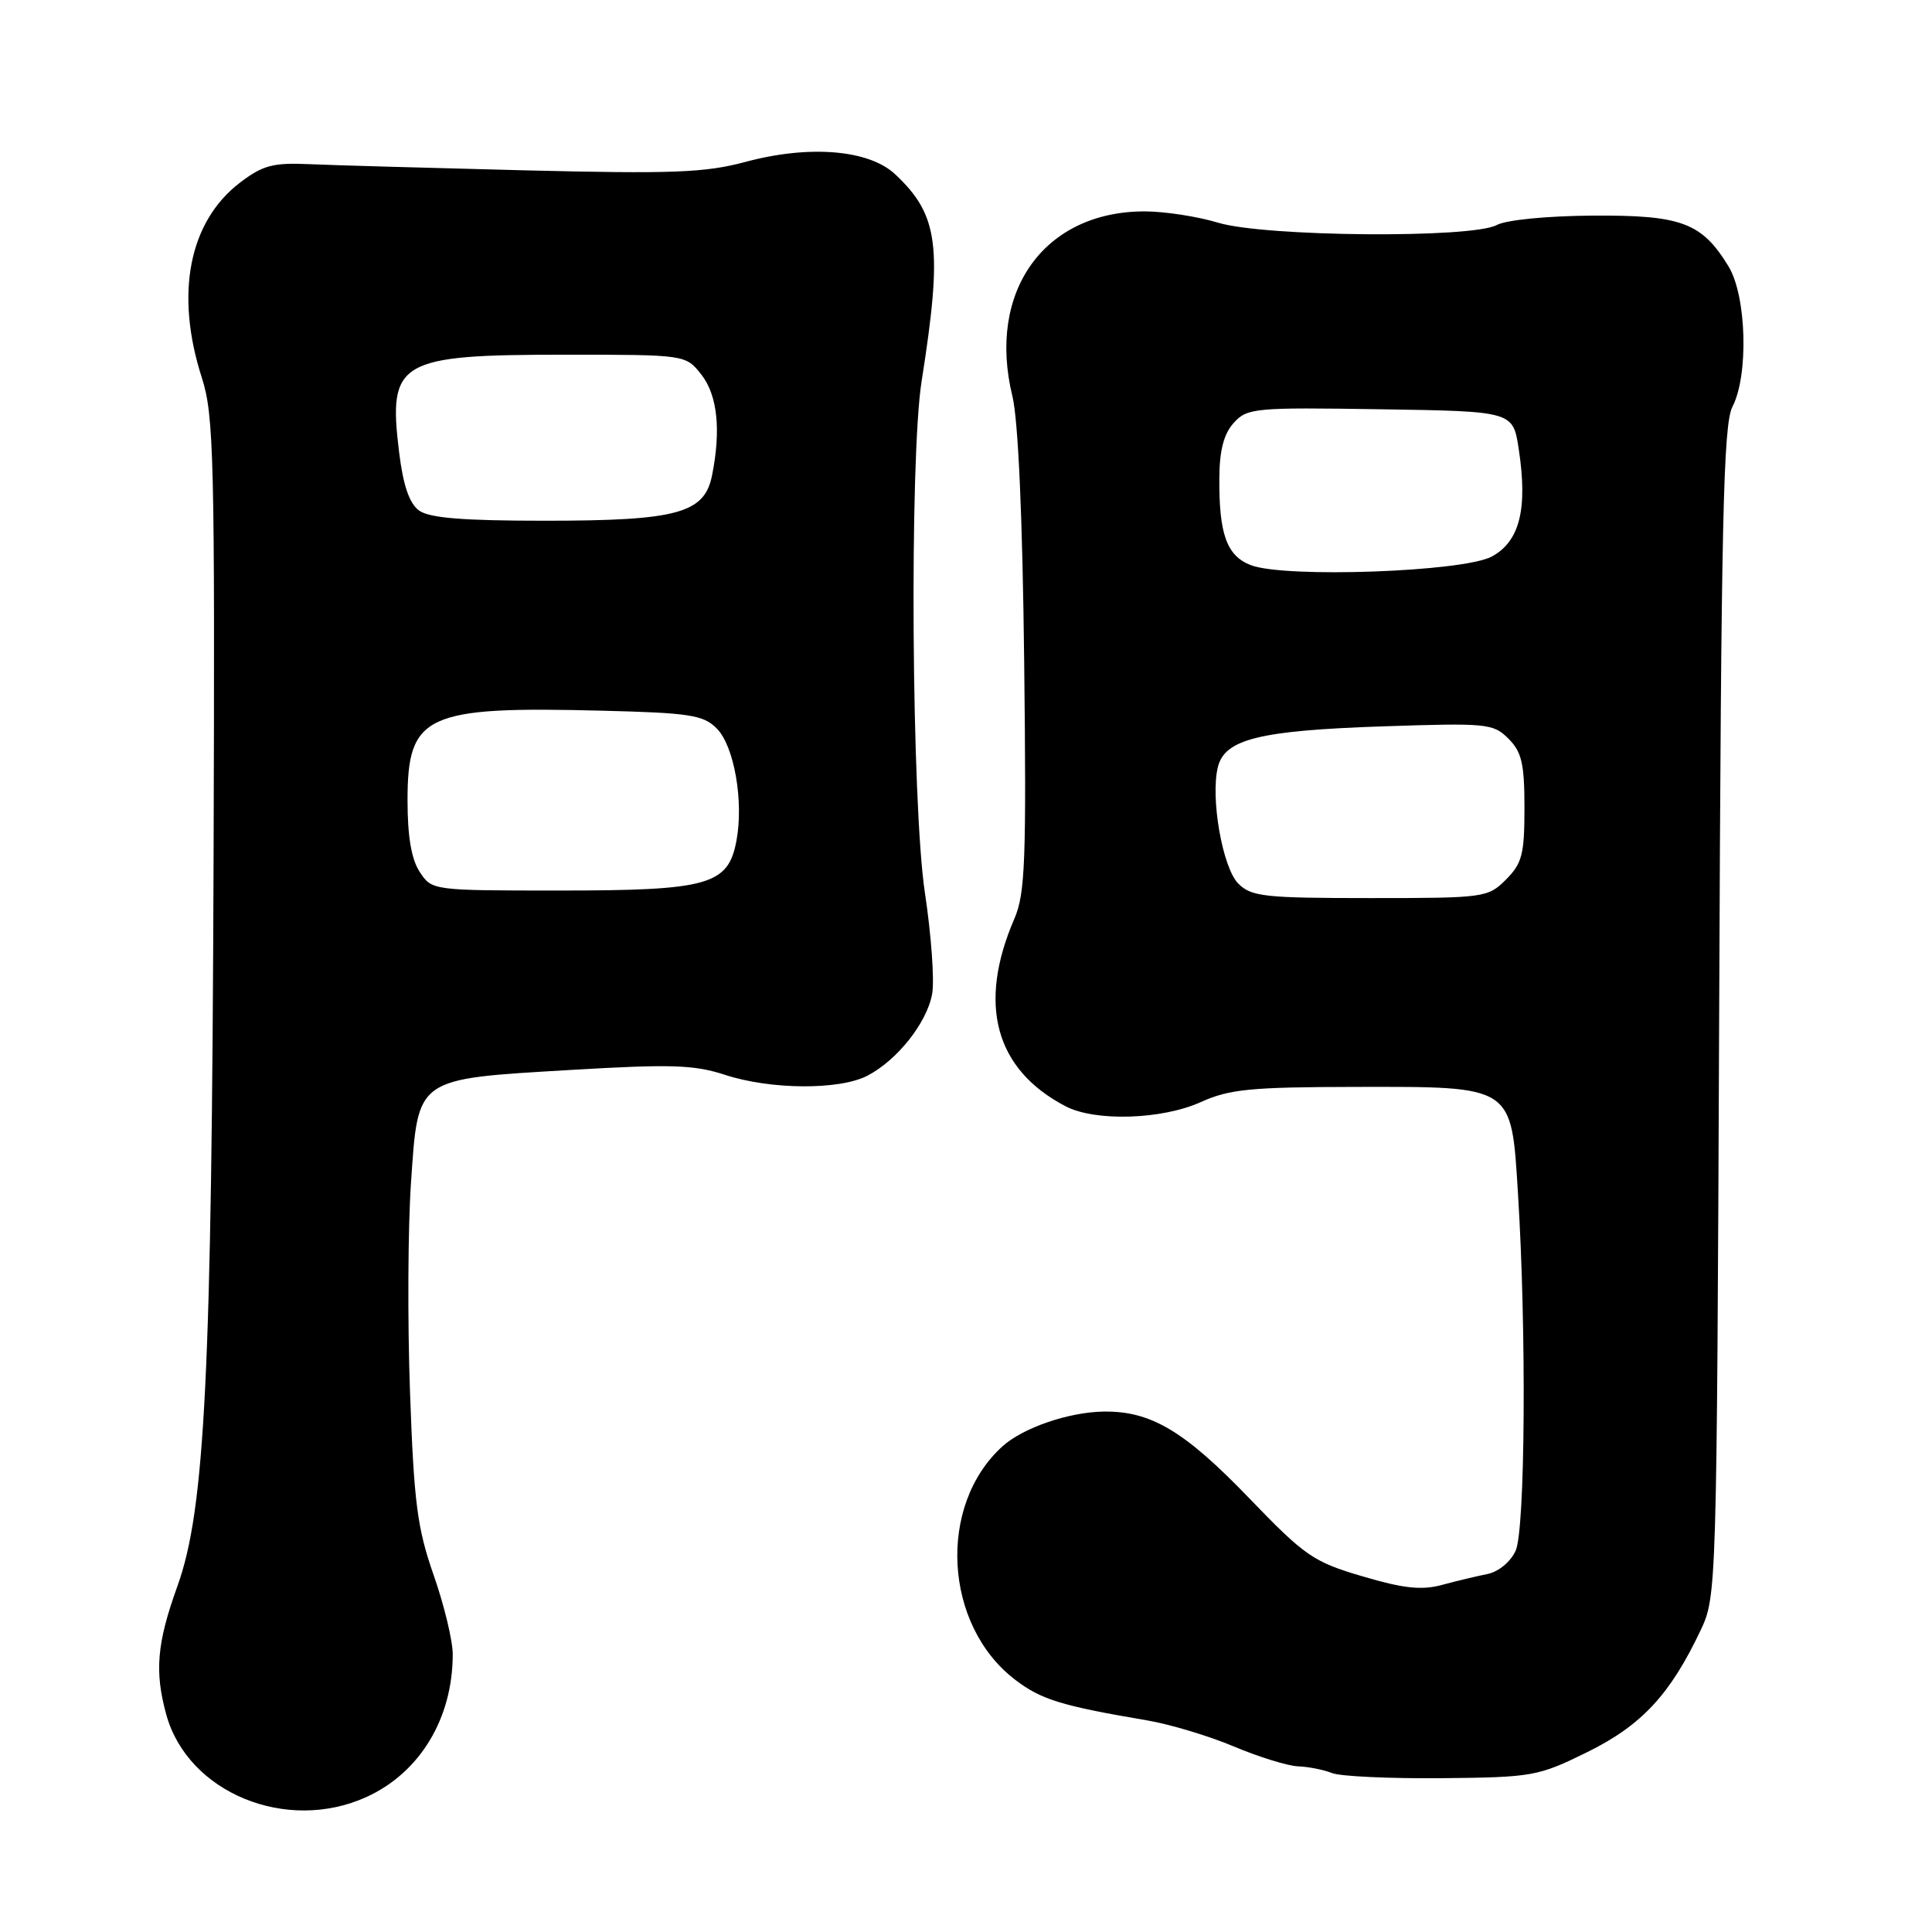 <?xml version="1.0" encoding="UTF-8" standalone="no"?>
<!DOCTYPE svg PUBLIC "-//W3C//DTD SVG 1.1//EN" "http://www.w3.org/Graphics/SVG/1.1/DTD/svg11.dtd" >
<svg xmlns="http://www.w3.org/2000/svg" xmlns:xlink="http://www.w3.org/1999/xlink" version="1.1" viewBox="0 0 256 256">
 <g >
 <path fill="currentColor"
d=" M 48.54 238.12 C 55.63 234.90 59.98 227.72 59.99 219.23 C 60.00 217.43 58.86 212.71 57.47 208.73 C 55.29 202.51 54.85 199.13 54.33 184.50 C 53.99 175.15 54.05 162.64 54.46 156.71 C 55.42 142.66 54.94 143.00 75.67 141.77 C 88.90 140.99 91.96 141.08 96.06 142.42 C 102.10 144.40 111.22 144.46 114.93 142.54 C 118.88 140.49 122.81 135.54 123.51 131.72 C 123.84 129.95 123.40 123.89 122.55 118.26 C 120.79 106.60 120.49 60.79 122.12 50.50 C 124.93 32.71 124.38 28.48 118.60 23.08 C 115.12 19.83 107.23 19.18 98.79 21.45 C 93.41 22.89 89.17 23.05 69.50 22.57 C 56.85 22.25 43.99 21.89 40.92 21.75 C 36.18 21.54 34.81 21.91 31.81 24.19 C 25.03 29.37 23.16 38.93 26.75 50.07 C 28.34 55.02 28.48 60.67 28.30 113.75 C 28.06 182.08 27.17 200.02 23.51 210.17 C 20.78 217.73 20.46 221.50 22.04 227.22 C 24.91 237.56 37.97 242.92 48.54 238.12 Z  M 210.33 232.16 C 217.53 228.61 221.31 224.54 225.35 216.00 C 227.46 211.55 227.48 210.64 227.80 134.09 C 228.06 69.04 228.34 56.24 229.56 53.89 C 231.72 49.71 231.43 39.22 229.04 35.30 C 225.50 29.50 222.81 28.49 211.04 28.57 C 204.99 28.61 199.57 29.14 198.32 29.82 C 195.00 31.61 167.58 31.38 161.41 29.51 C 158.71 28.69 154.35 28.02 151.72 28.01 C 138.38 27.98 130.75 38.61 134.15 52.50 C 134.92 55.69 135.49 68.47 135.71 87.71 C 136.01 114.01 135.84 118.42 134.42 121.71 C 129.50 133.07 131.85 141.71 141.20 146.59 C 145.13 148.64 153.99 148.36 159.14 146.02 C 162.90 144.32 165.73 144.04 179.64 144.02 C 200.62 143.99 200.25 143.75 201.14 158.16 C 202.28 176.33 202.10 202.69 200.83 205.48 C 200.15 206.96 198.56 208.27 197.08 208.57 C 195.66 208.85 192.94 209.50 191.03 210.02 C 188.35 210.74 185.93 210.47 180.53 208.87 C 174.00 206.95 172.92 206.20 165.43 198.42 C 156.92 189.60 152.50 186.97 146.28 187.04 C 141.64 187.10 135.56 189.18 132.83 191.65 C 124.18 199.48 125.05 215.36 134.52 222.58 C 137.96 225.21 140.63 226.03 152.00 227.96 C 155.03 228.47 160.20 230.03 163.50 231.42 C 166.80 232.81 170.62 233.99 172.00 234.05 C 173.38 234.10 175.40 234.50 176.50 234.94 C 177.60 235.38 184.13 235.68 191.02 235.62 C 203.09 235.50 203.79 235.38 210.33 232.16 Z  M 55.62 115.54 C 54.51 113.86 54.00 110.83 54.00 106.04 C 54.00 94.68 56.39 93.57 79.77 94.17 C 91.39 94.46 93.19 94.74 94.96 96.51 C 97.28 98.83 98.57 106.17 97.58 111.42 C 96.48 117.27 93.87 118.00 74.16 118.00 C 57.27 118.00 57.23 117.99 55.62 115.54 Z  M 55.52 67.64 C 54.24 66.70 53.42 64.32 52.88 59.89 C 51.40 47.82 52.79 47.00 74.88 47.00 C 90.85 47.00 90.85 47.00 92.93 49.63 C 95.06 52.35 95.56 56.96 94.35 62.99 C 93.35 68.02 89.75 69.00 72.22 69.00 C 61.30 69.00 56.89 68.64 55.52 67.64 Z  M 164.08 117.08 C 161.99 114.99 160.36 105.68 161.38 101.62 C 162.30 97.94 166.90 96.80 183.13 96.25 C 197.05 95.78 197.86 95.86 199.88 97.88 C 201.64 99.64 202.00 101.20 202.00 107.05 C 202.00 113.19 201.69 114.40 199.55 116.55 C 197.15 118.94 196.72 119.00 181.55 119.00 C 167.56 119.00 165.81 118.81 164.08 117.08 Z  M 165.75 74.89 C 162.55 73.66 161.51 70.78 161.57 63.30 C 161.59 59.66 162.17 57.47 163.48 56.03 C 165.26 54.06 166.24 53.97 182.91 54.23 C 200.48 54.50 200.48 54.50 201.24 59.50 C 202.45 67.45 201.37 71.75 197.66 73.75 C 193.88 75.78 170.29 76.62 165.75 74.89 Z "/>
</g>
</svg>